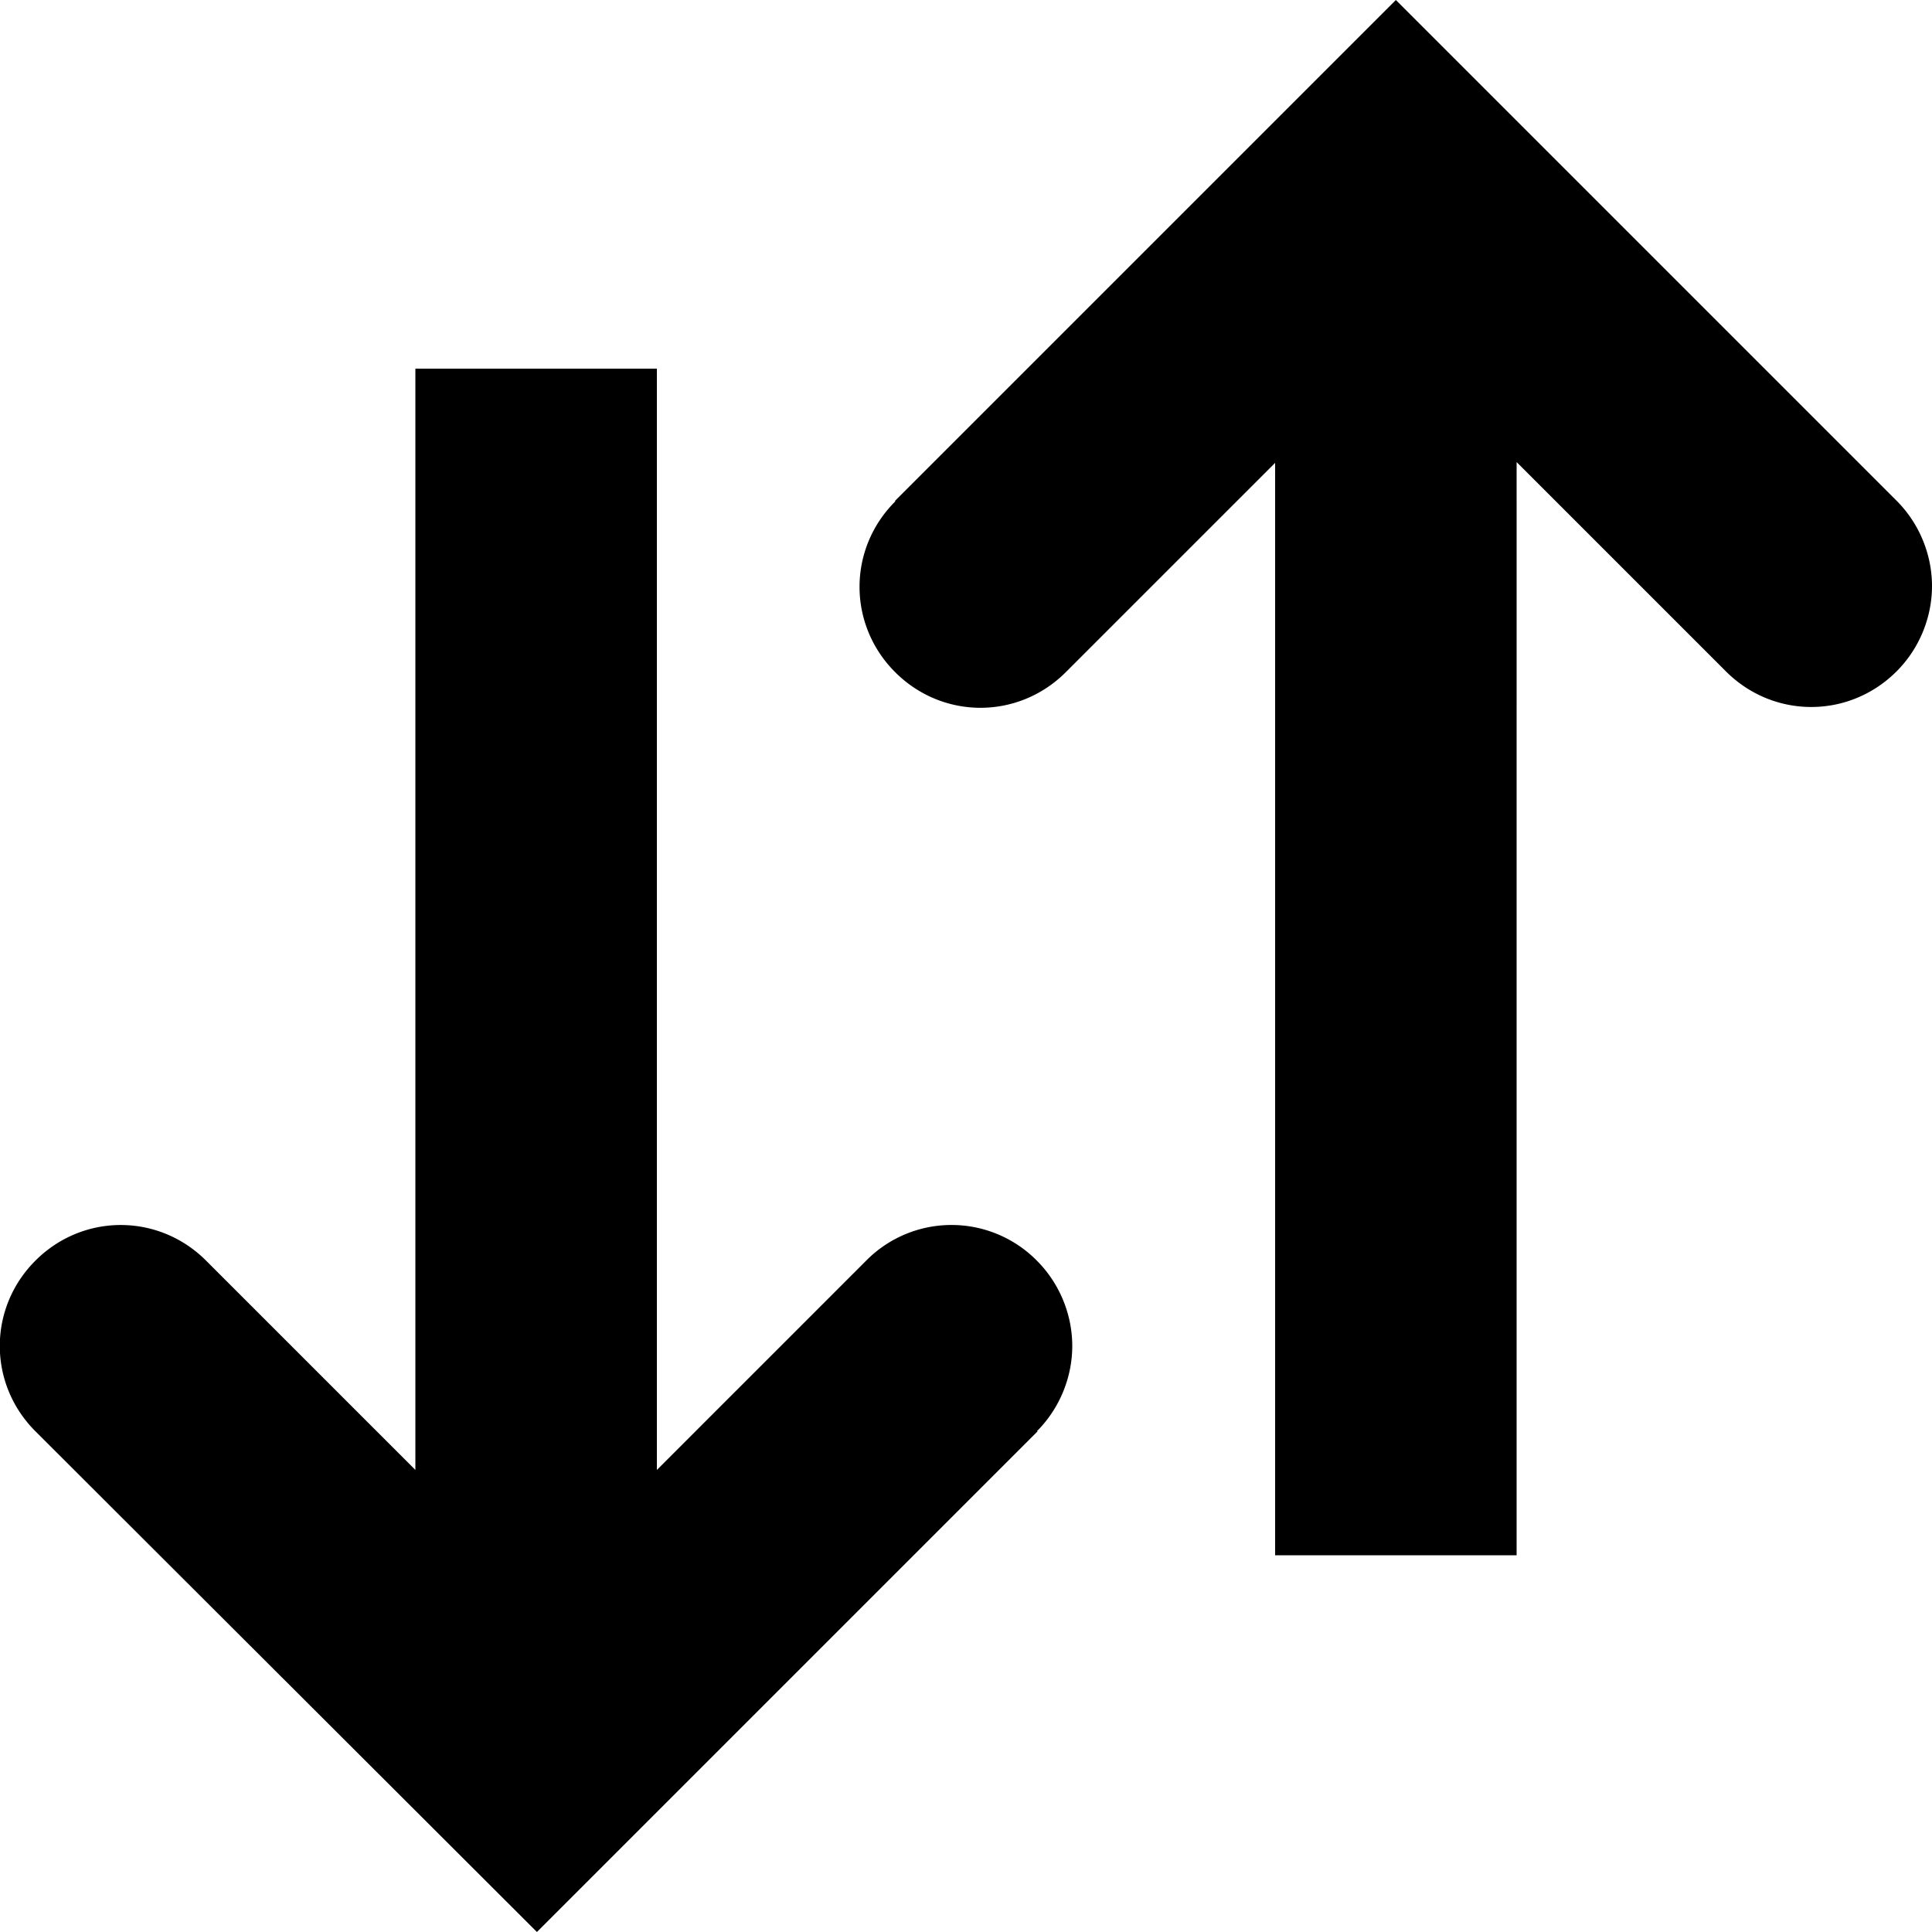 <svg viewBox="0 0 24 24" xmlns="http://www.w3.org/2000/svg">
  <path d="M12.89 17.78 6.67 24 .44 17.78c-.59-.59-.59-1.53 0-2.12s1.53-.59 2.12 0l2.6 2.6V4.58h3v13.68l2.6-2.6a1.49 1.49 0 0 1 2.12 0c.29.29.44.68.44 1.06s-.15.77-.44 1.06ZM11.12 6.23c-.59.59-.59 1.53 0 2.12s1.53.59 2.12 0l2.6-2.6v13.57h3V5.74l2.6 2.6c.59.59 1.53.59 2.12 0 .29-.29.44-.68.44-1.06s-.15-.77-.44-1.06L17.34 0l-6.22 6.22Z"/>
</svg>
